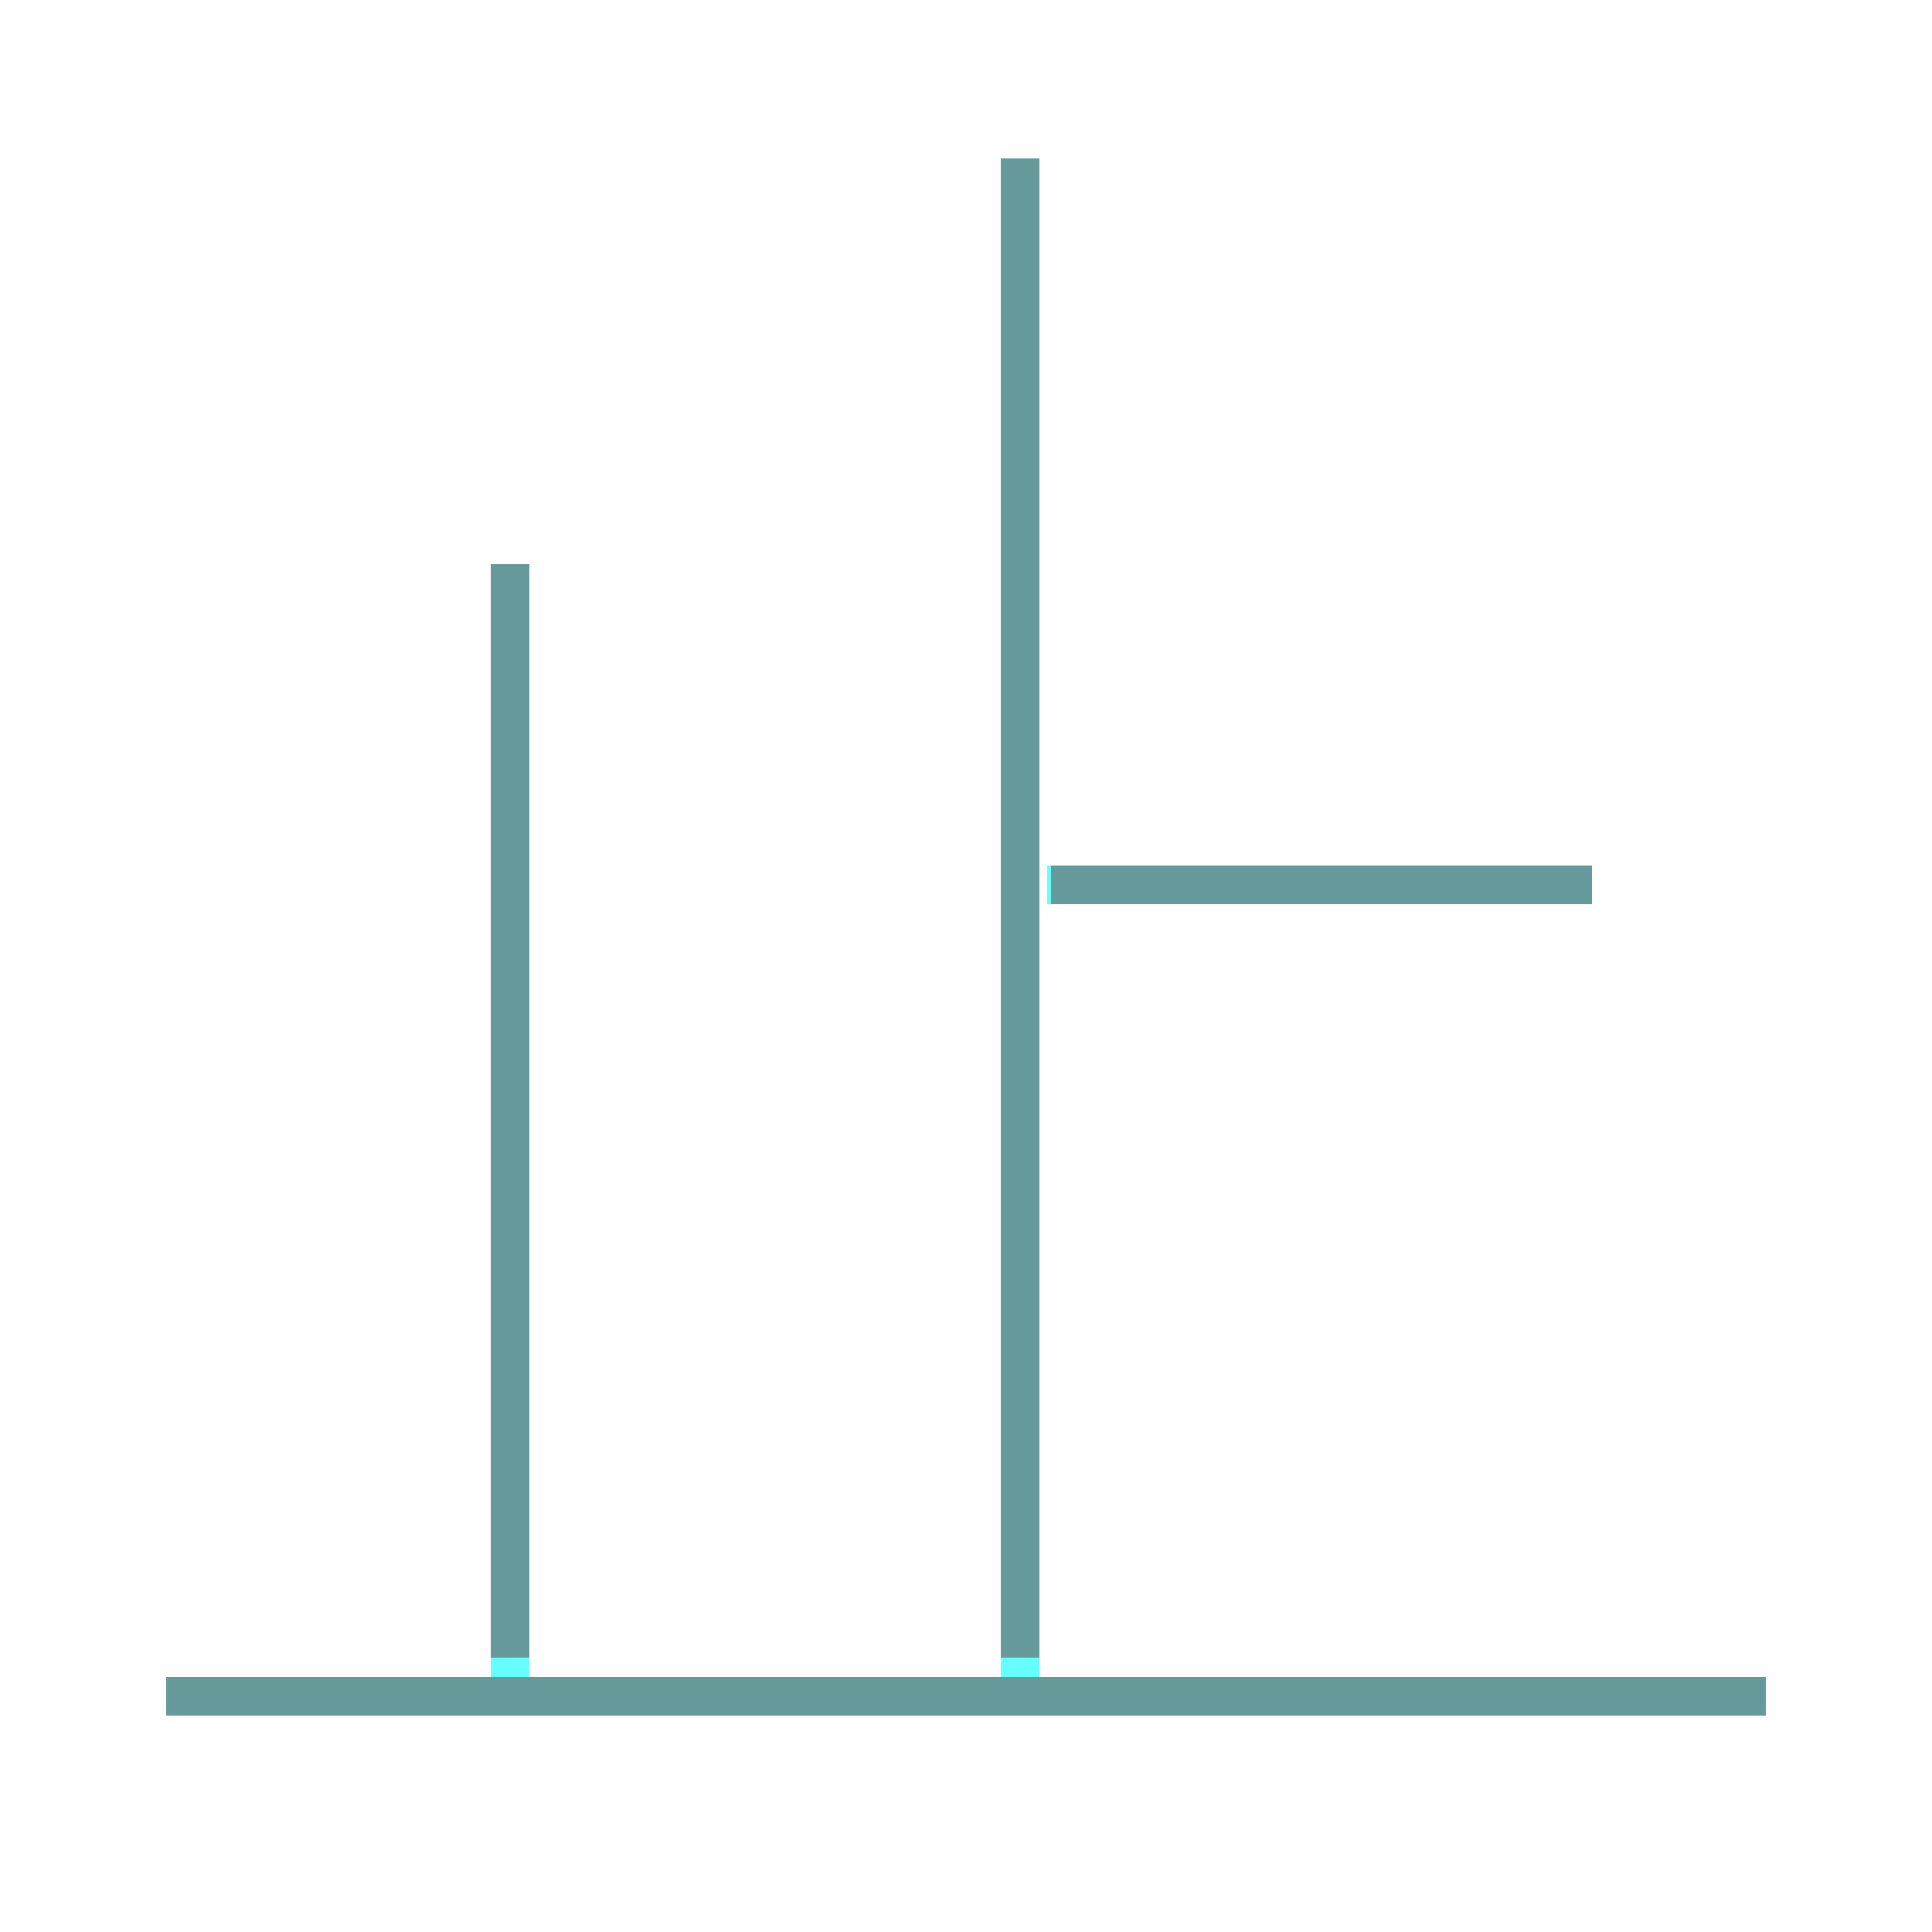 <?xml version='1.0' encoding='utf8'?>
<svg viewBox="0.0 -6.0 50.0 50.0" version="1.1" xmlns="http://www.w3.org/2000/svg">
<rect x="0.0" y="-6.0" width="50.0" height="50.0" fill="#333333" stroke="none"/>
<rect x="-1000" y="-1000" width="2000" height="2000" stroke="white" fill="white"/>
<g style="fill:none;stroke:rgba(255, 0, 0, 1);  stroke-width:1"><path d="M 26.4 -1.1 L 26.4 -39.9 M 45.7 -0.1 L 4.3 -0.1 M 13.2 -1.1 L 13.2 -29.4 M 41.2 -21.1 L 27.2 -21.1" transform="translate(0.0 38.0)" />
</g>
<g style="fill:none;stroke:rgba(0, 255, 255, 0.6);  stroke-width:1">
<path d="M 13.2 -29.4 L 13.2 -0.1 M 45.7 -0.1 L 4.3 -0.1 M 26.4 -0.1 L 26.4 -39.9 M 41.2 -21.1 L 27.1 -21.1" transform="translate(0.0 38.0)" />
</g>
</svg>